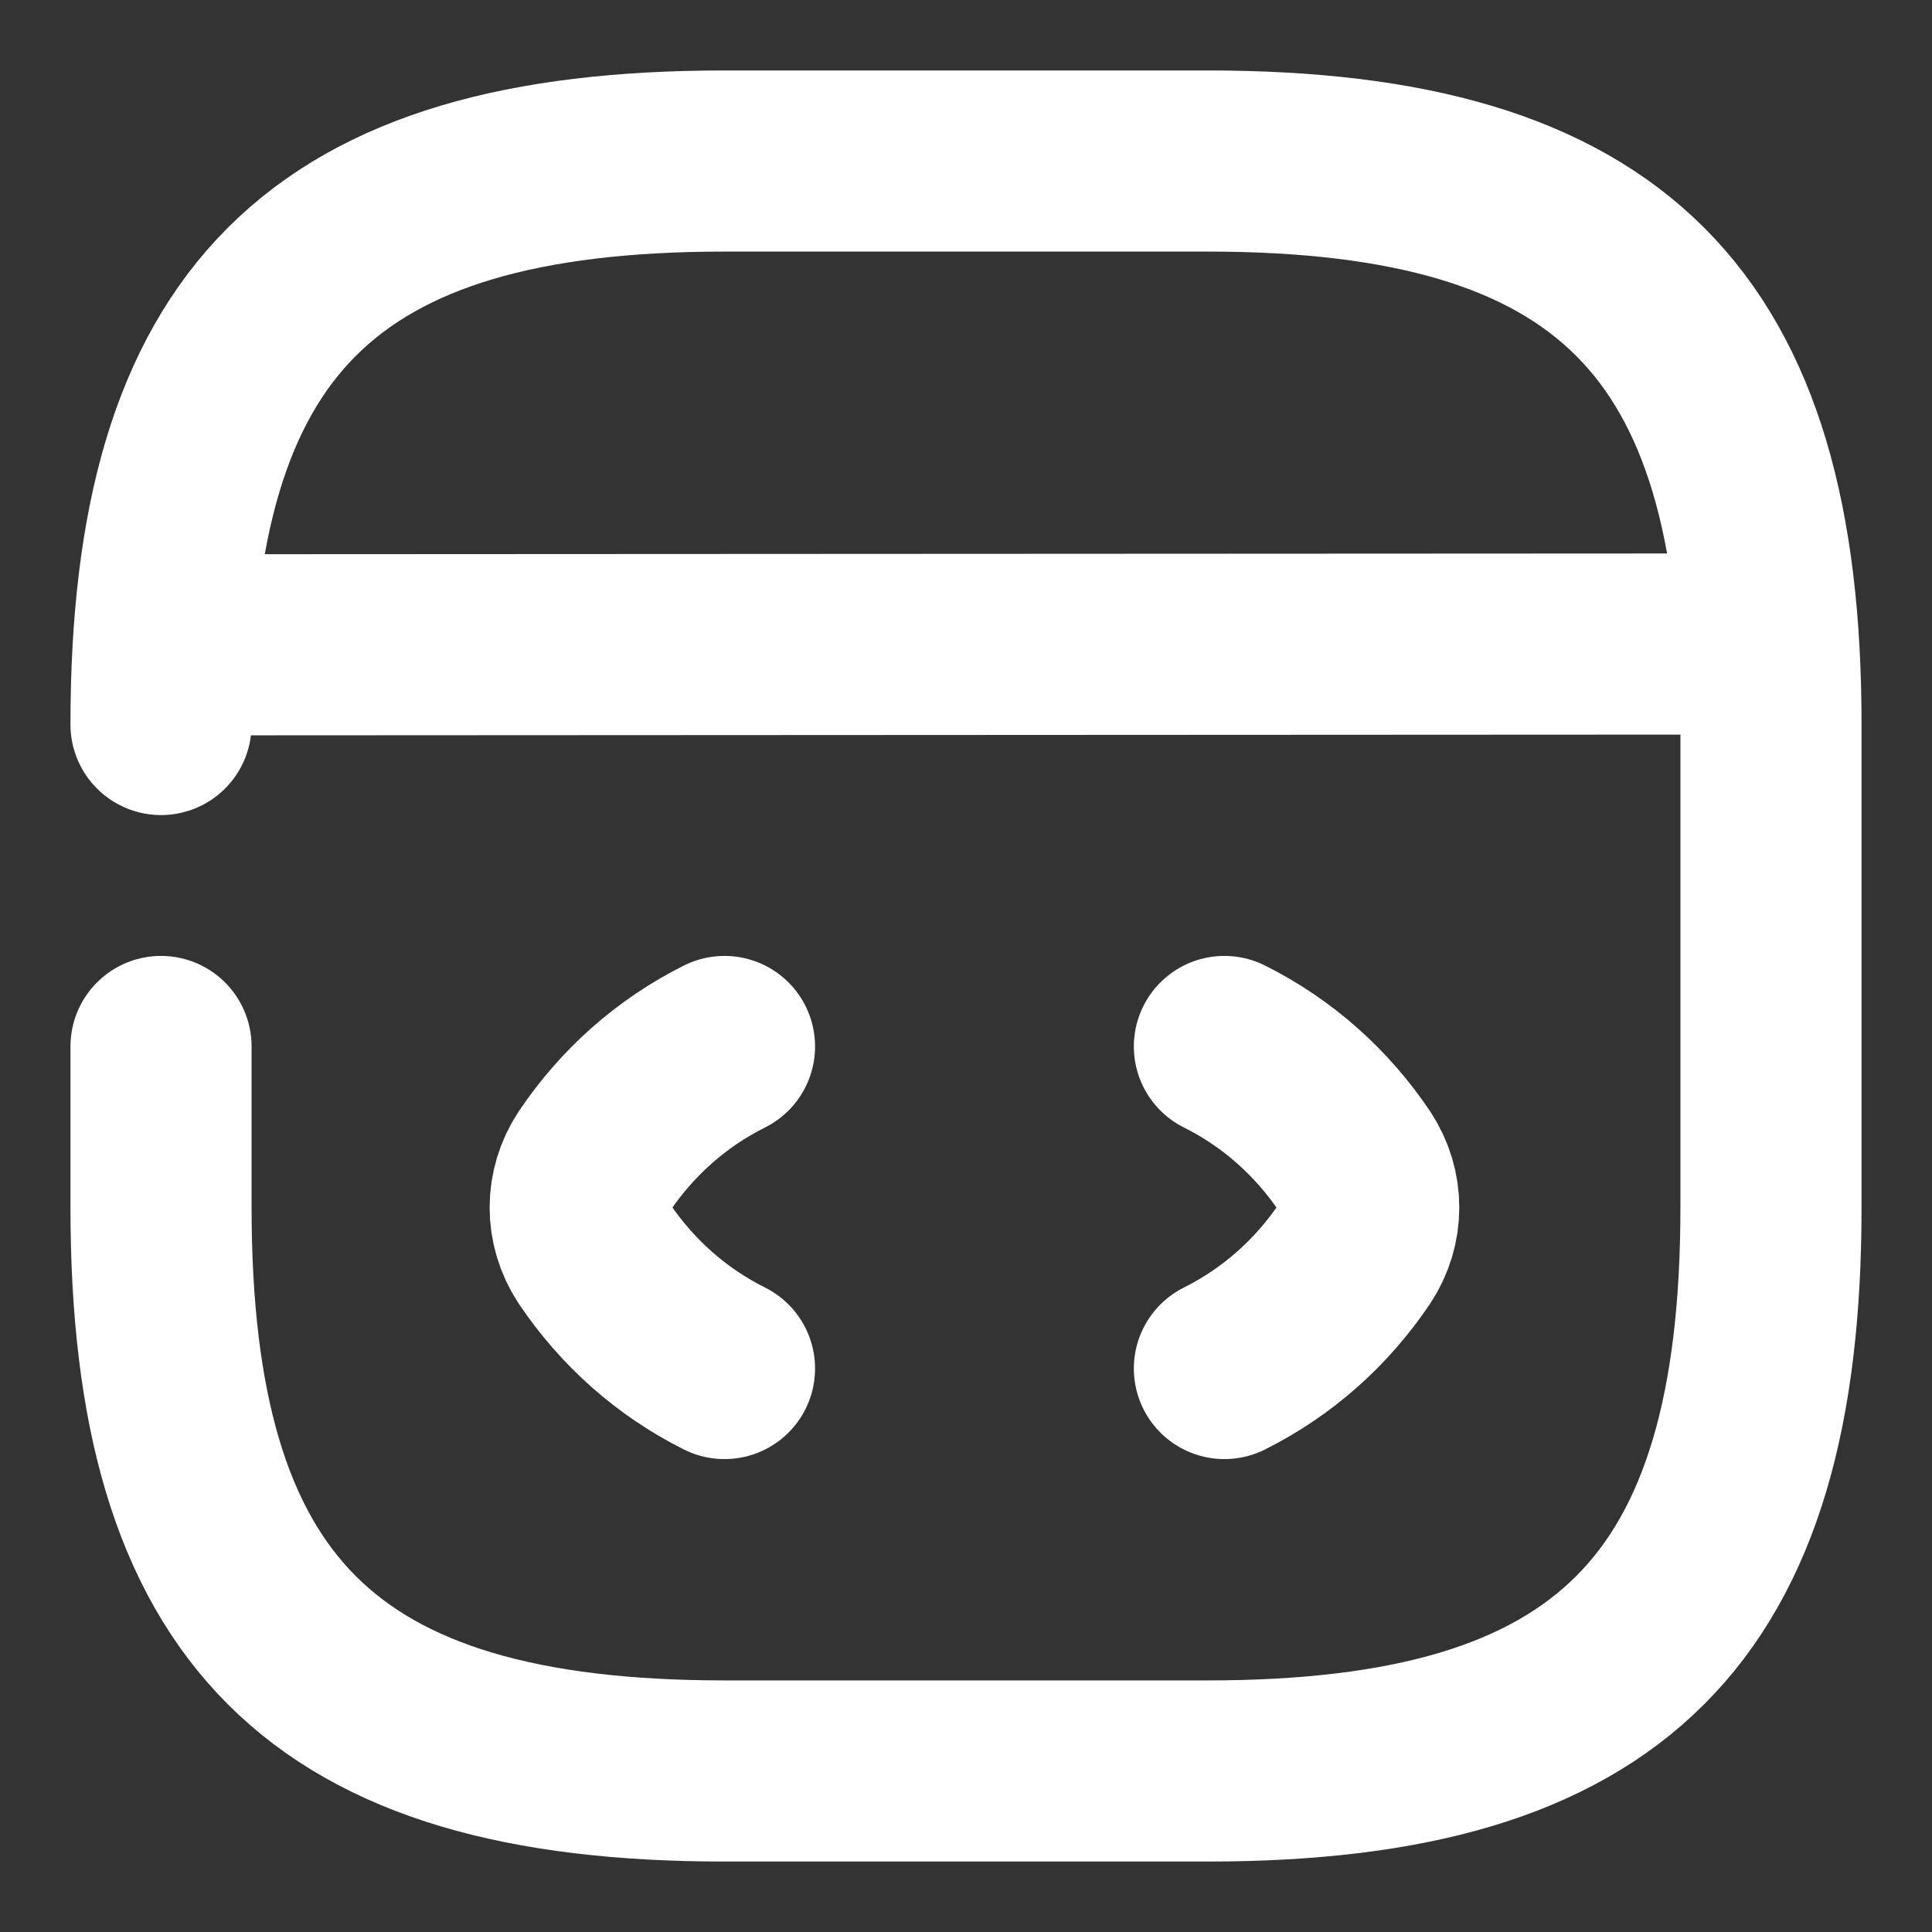<svg width="32" height="32" viewBox="0 0 32 32" fill="none" xmlns="http://www.w3.org/2000/svg">
<rect x="0" y="0" width="32" height="32" fill="#333333" stroke="none"/>
<path d="M12 17.333C11.12 17.773 10.387 18.427 9.84 19.24C9.533 19.707 9.533 20.293 9.84 20.76C10.387 21.573 11.12 22.227 12 22.667" stroke="white" stroke-width="3" stroke-linecap="round" stroke-linejoin="round"/>
<path d="M20.28 17.333C21.16 17.773 21.893 18.427 22.44 19.24C22.747 19.707 22.747 20.293 22.44 20.76C21.893 21.573 21.16 22.227 20.28 22.667" stroke="white" stroke-width="3" stroke-linecap="round" stroke-linejoin="round"/>
<path d="M2.667 17.333V20C2.667 26.667 5.333 29.333 12 29.333H20C26.667 29.333 29.333 26.667 29.333 20V12C29.333 5.333 26.667 2.667 20 2.667H12C5.333 2.667 2.667 5.333 2.667 12" stroke="white" stroke-width="3" stroke-linecap="round" stroke-linejoin="round"/>
<path d="M2.973 10.68L28.6 10.667" stroke="white" stroke-width="3" stroke-linecap="round" stroke-linejoin="round"/>
</svg>
